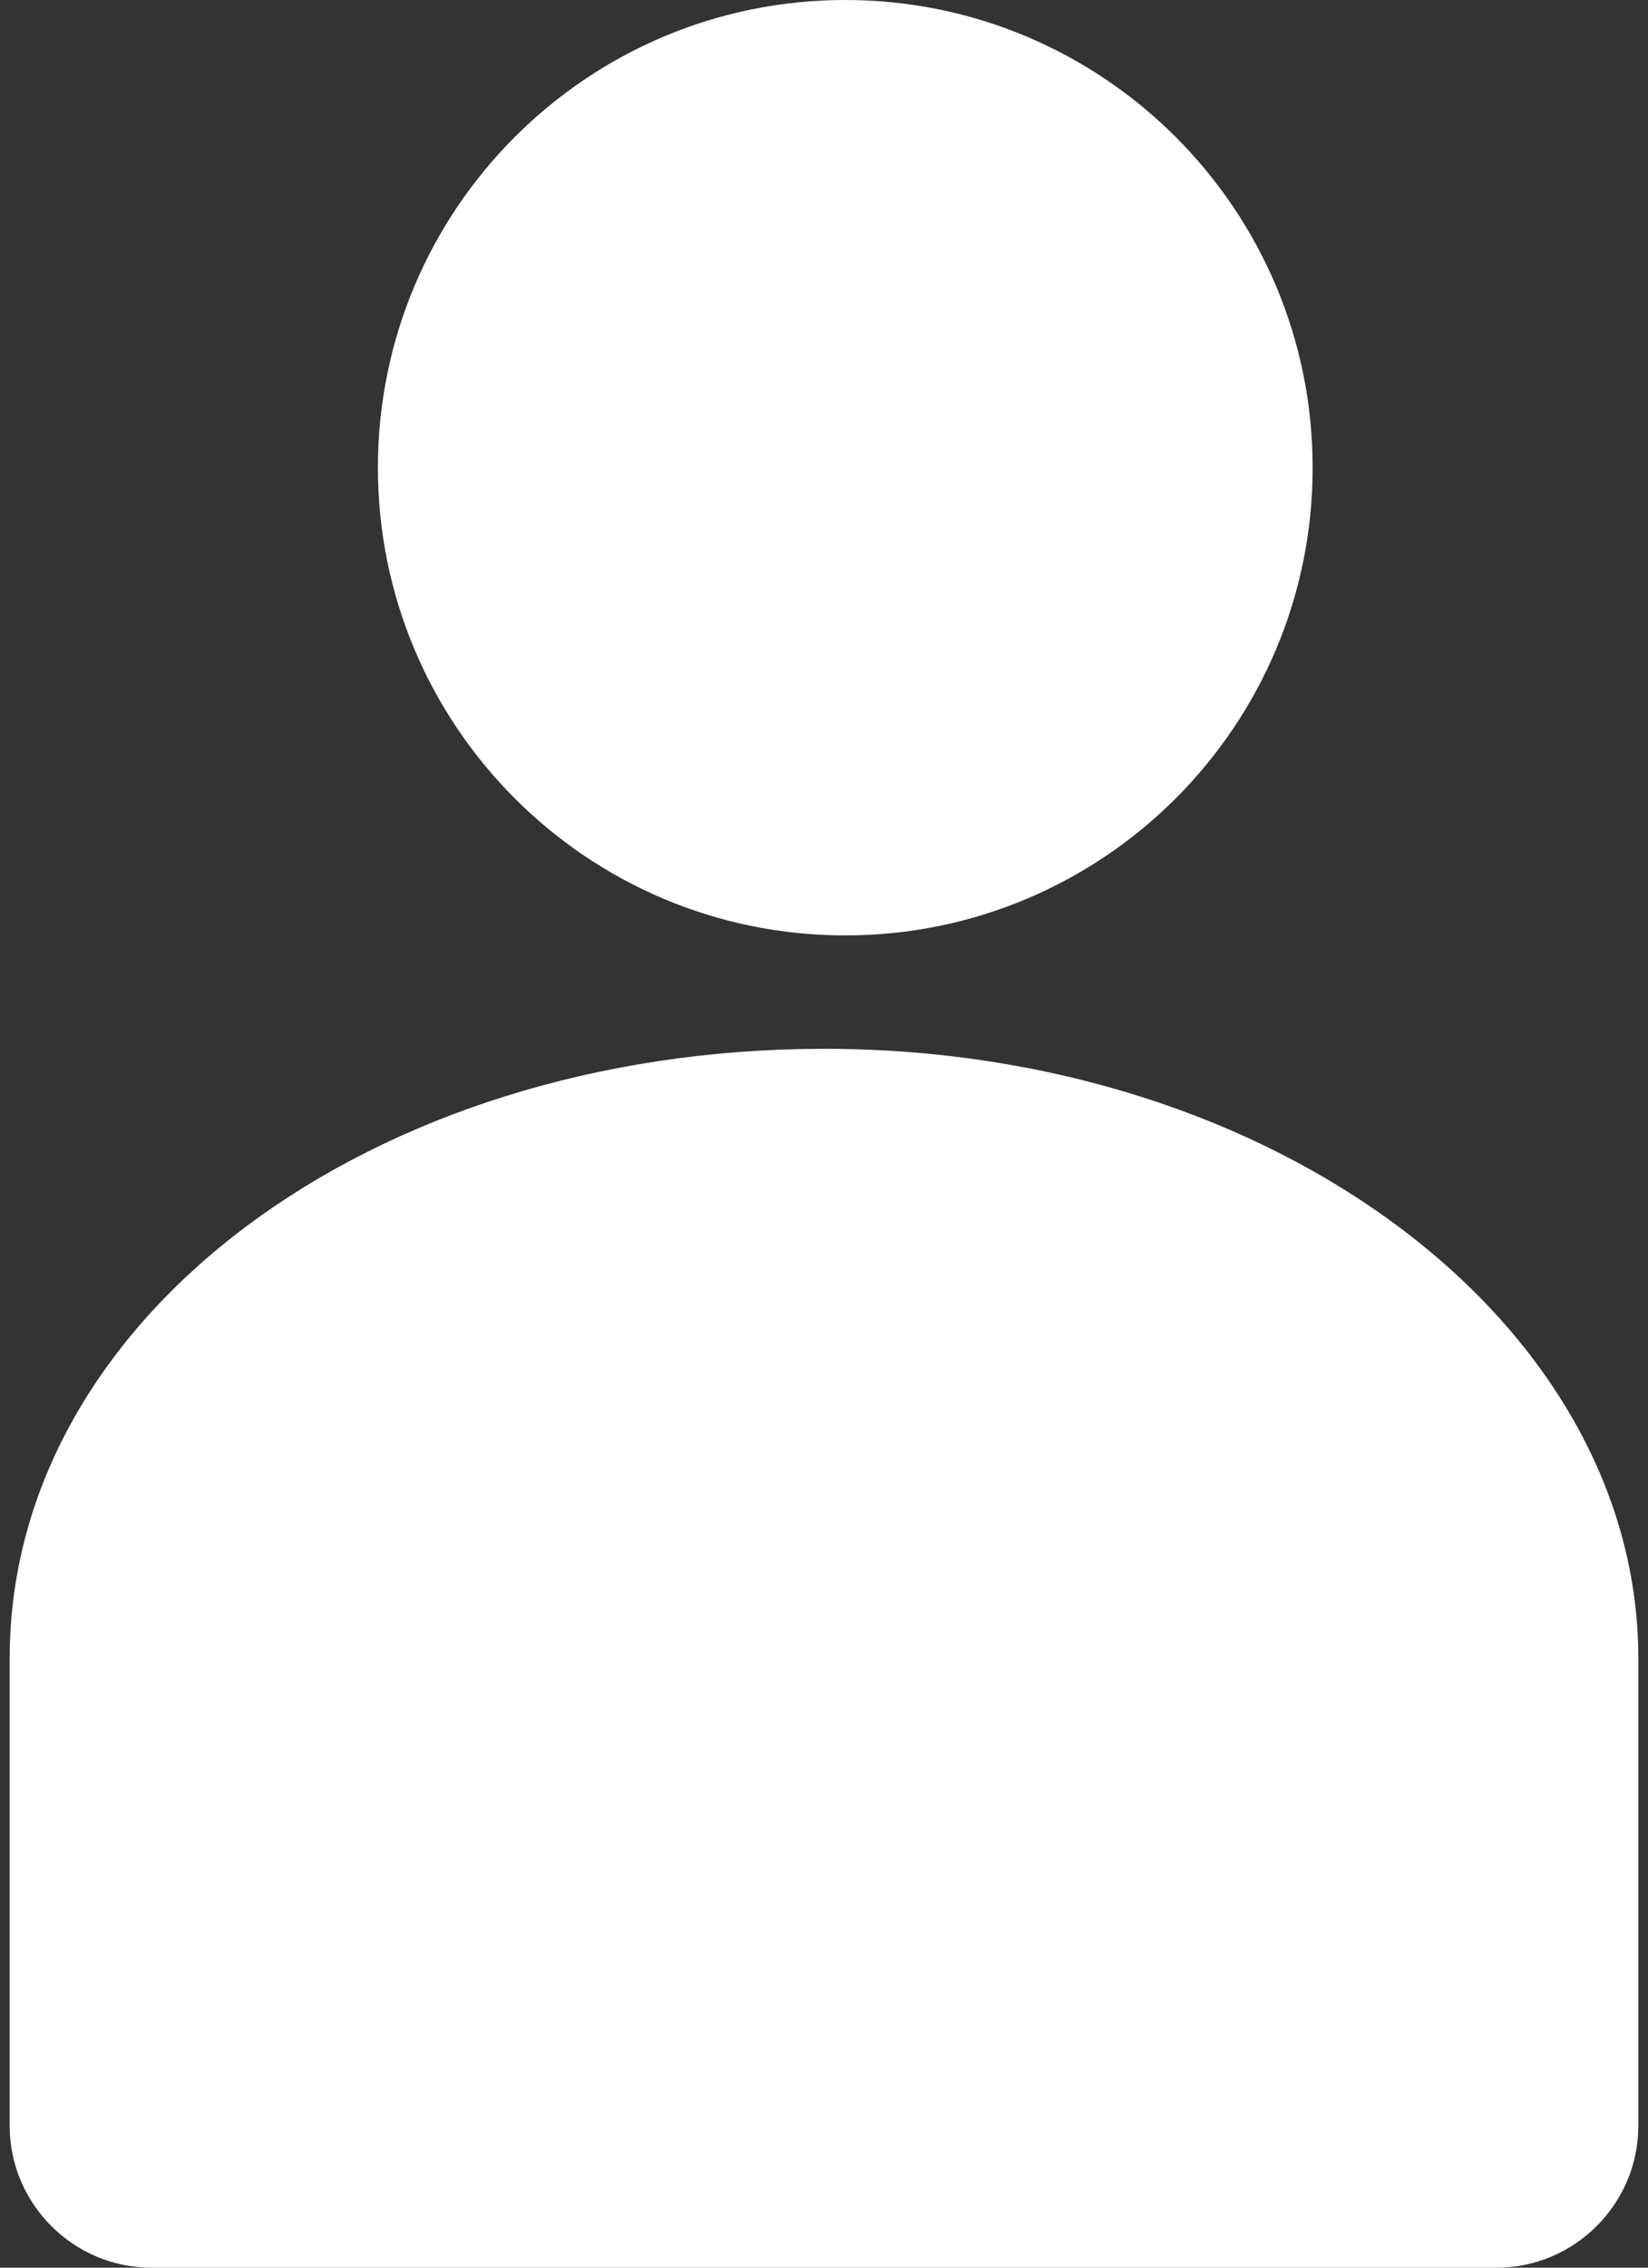 <svg width="16" height="22" viewBox="0 0 16 22" fill="none" xmlns="http://www.w3.org/2000/svg">
<rect x="0" y="0" width="16" height="22" fill="#333333" stroke="none"/>
<g opacity="1">
<path d="M8.206 9.075C10.712 9.075 12.744 7.043 12.744 4.537C12.744 2.032 10.712 0 8.206 0C5.7 0 3.669 2.032 3.669 4.537C3.669 7.043 5.7 9.075 8.206 9.075Z" fill="white"/>
<path d="M15.906 16.087C15.906 12.856 12.4 10.175 8 10.175C3.6 10.175 0.094 12.787 0.094 16.087V20.625C0.094 21.381 0.713 22 1.469 22H14.531C15.287 22 15.906 21.381 15.906 20.625V16.087Z" fill="white"/>
</g>
</svg>
